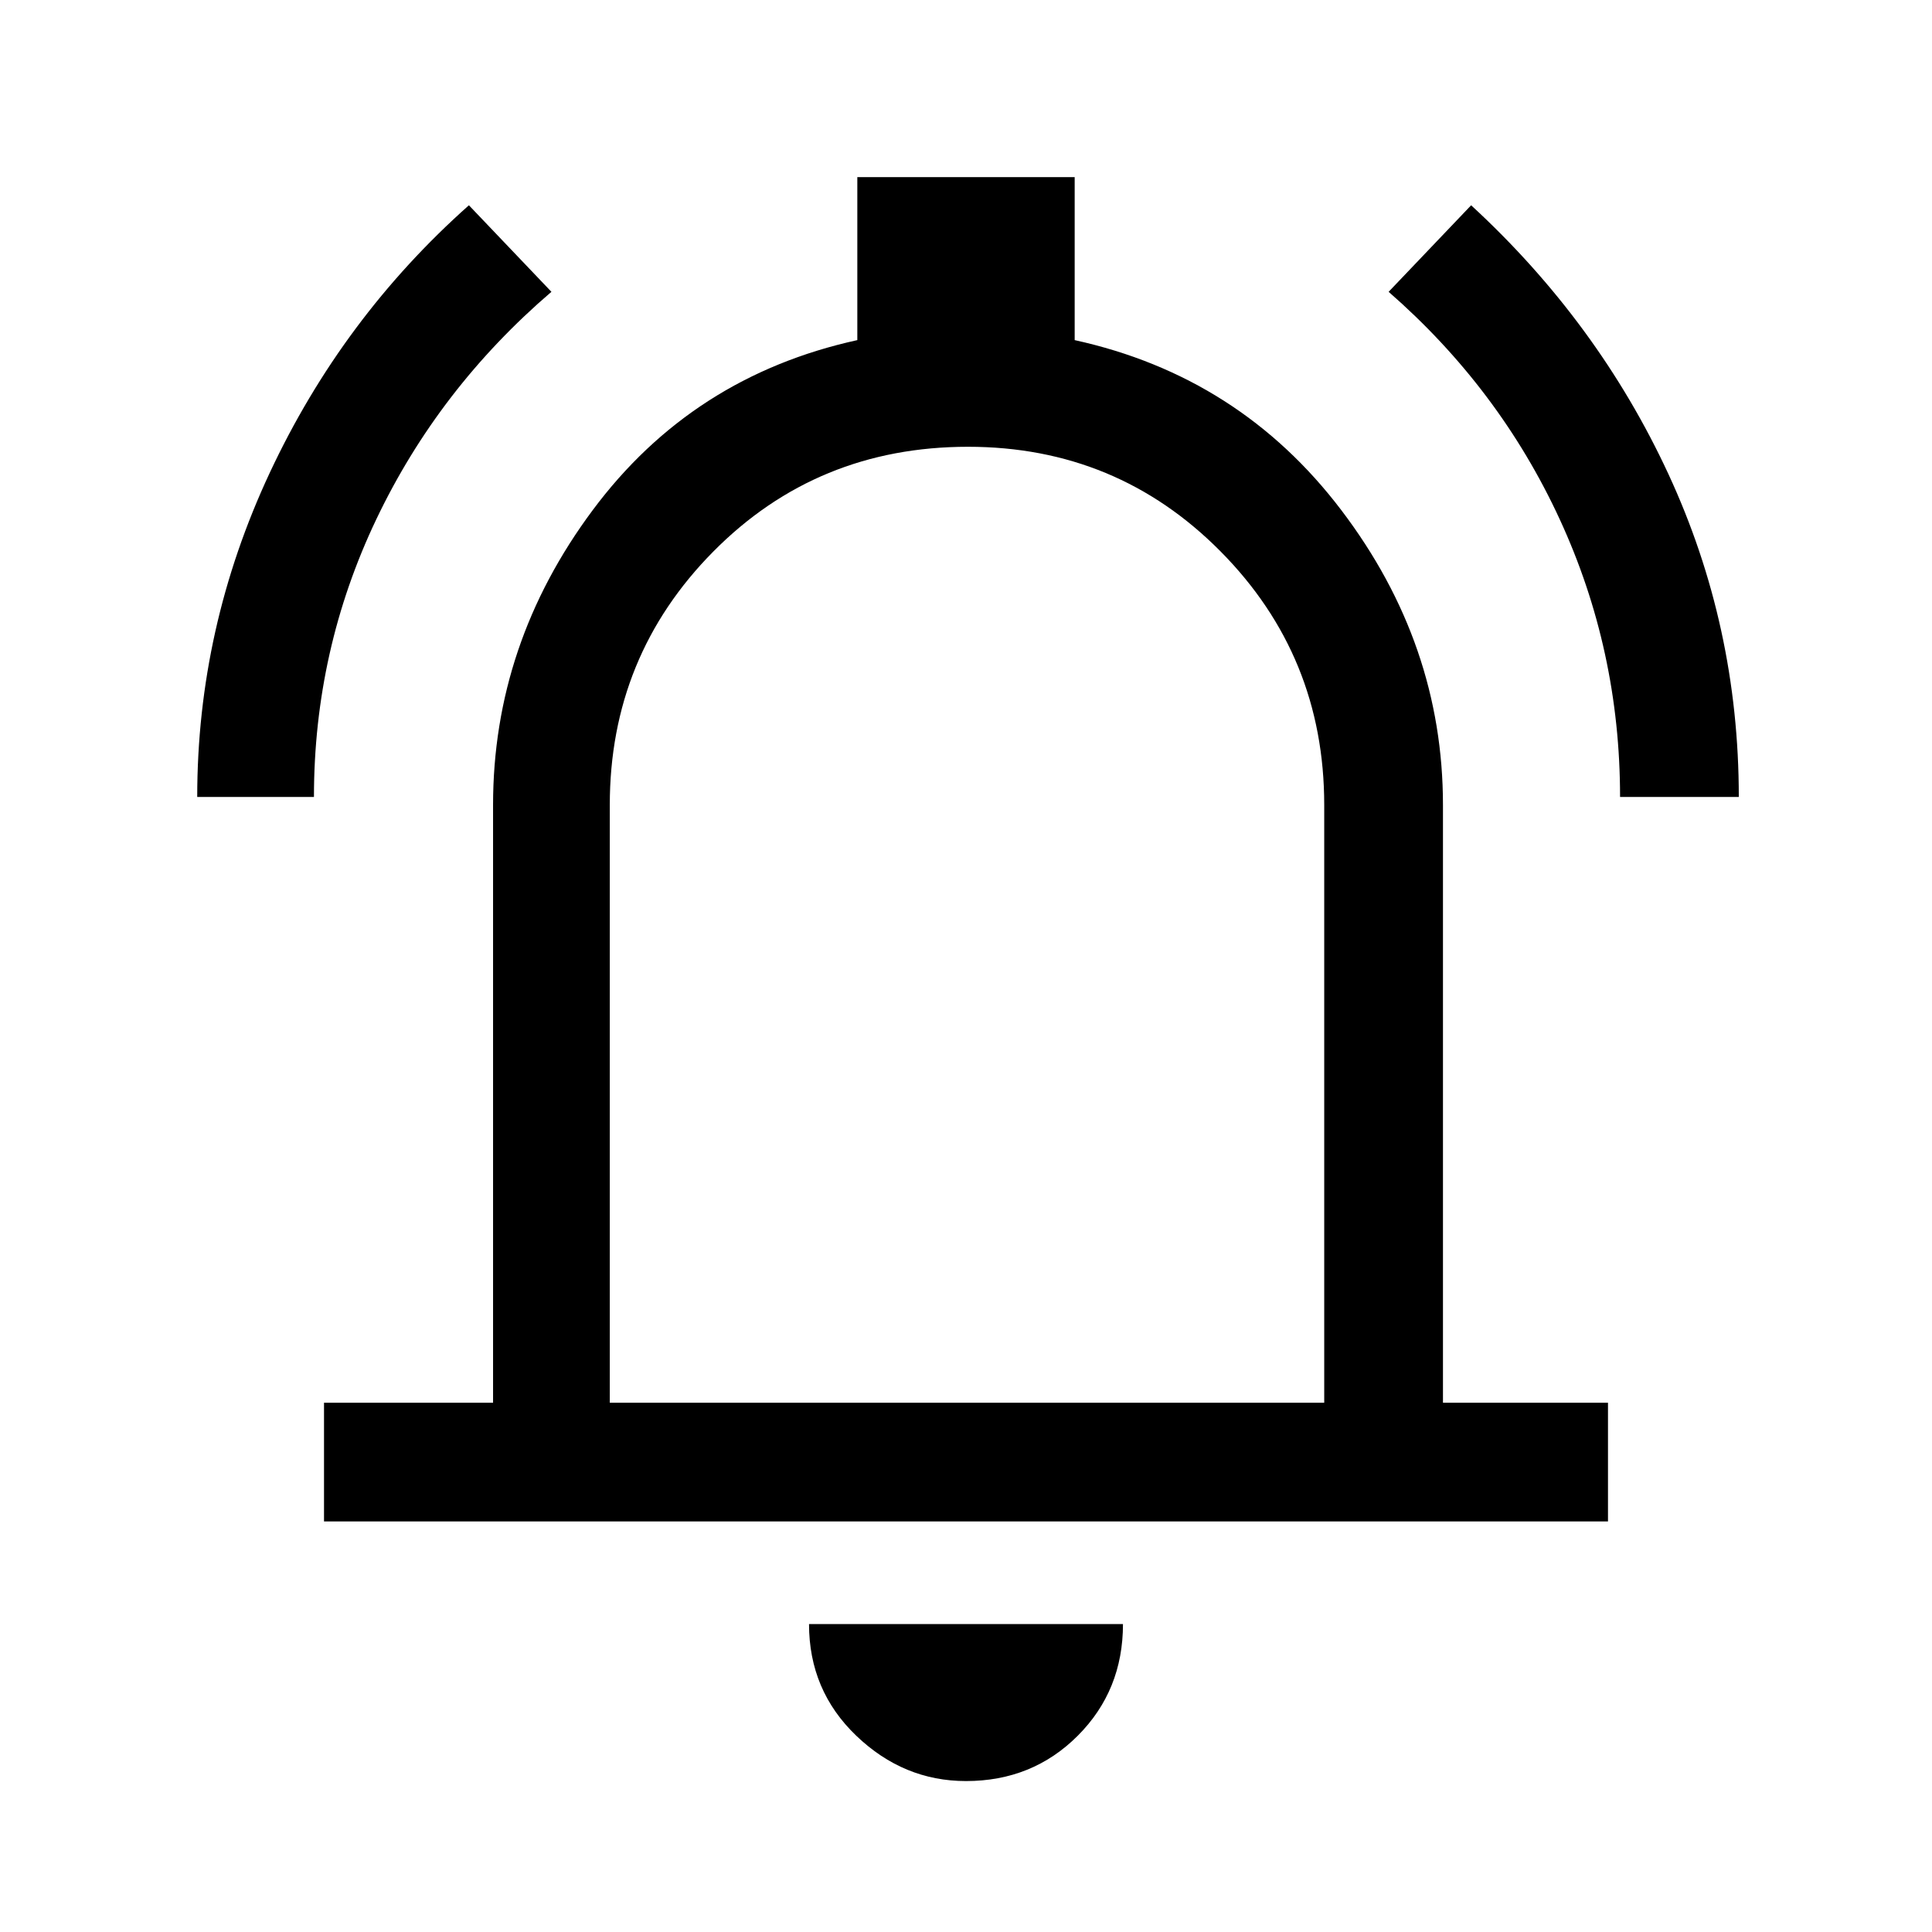 <svg xmlns="http://www.w3.org/2000/svg" height="48" width="48"><path d="M4.9 19.8Q4.9 15.6 6.7 11.75Q8.5 7.9 11.65 5.1L13.7 7.25Q10.9 9.65 9.35 12.9Q7.8 16.15 7.8 19.8ZM40.25 19.8Q40.25 16.15 38.75 12.9Q37.25 9.65 34.5 7.25L36.55 5.1Q39.7 8 41.45 11.775Q43.2 15.55 43.2 19.8ZM8.05 37.8V34.85H12.25V20Q12.25 16 14.725 12.675Q17.2 9.35 21.3 8.45V4.4H26.7V8.45Q30.8 9.35 33.325 12.675Q35.85 16 35.85 20V34.85H39.95V37.8ZM24 23.2Q24 23.2 24 23.2Q24 23.2 24 23.2Q24 23.2 24 23.2Q24 23.2 24 23.2ZM24 44.25Q22.45 44.25 21.275 43.125Q20.1 42 20.1 40.35H27.9Q27.9 42 26.775 43.125Q25.65 44.25 24 44.25ZM15.15 34.85H32.9V20Q32.9 16.3 30.325 13.7Q27.75 11.1 24.05 11.1Q20.3 11.1 17.725 13.7Q15.15 16.3 15.15 20Z"/></svg>